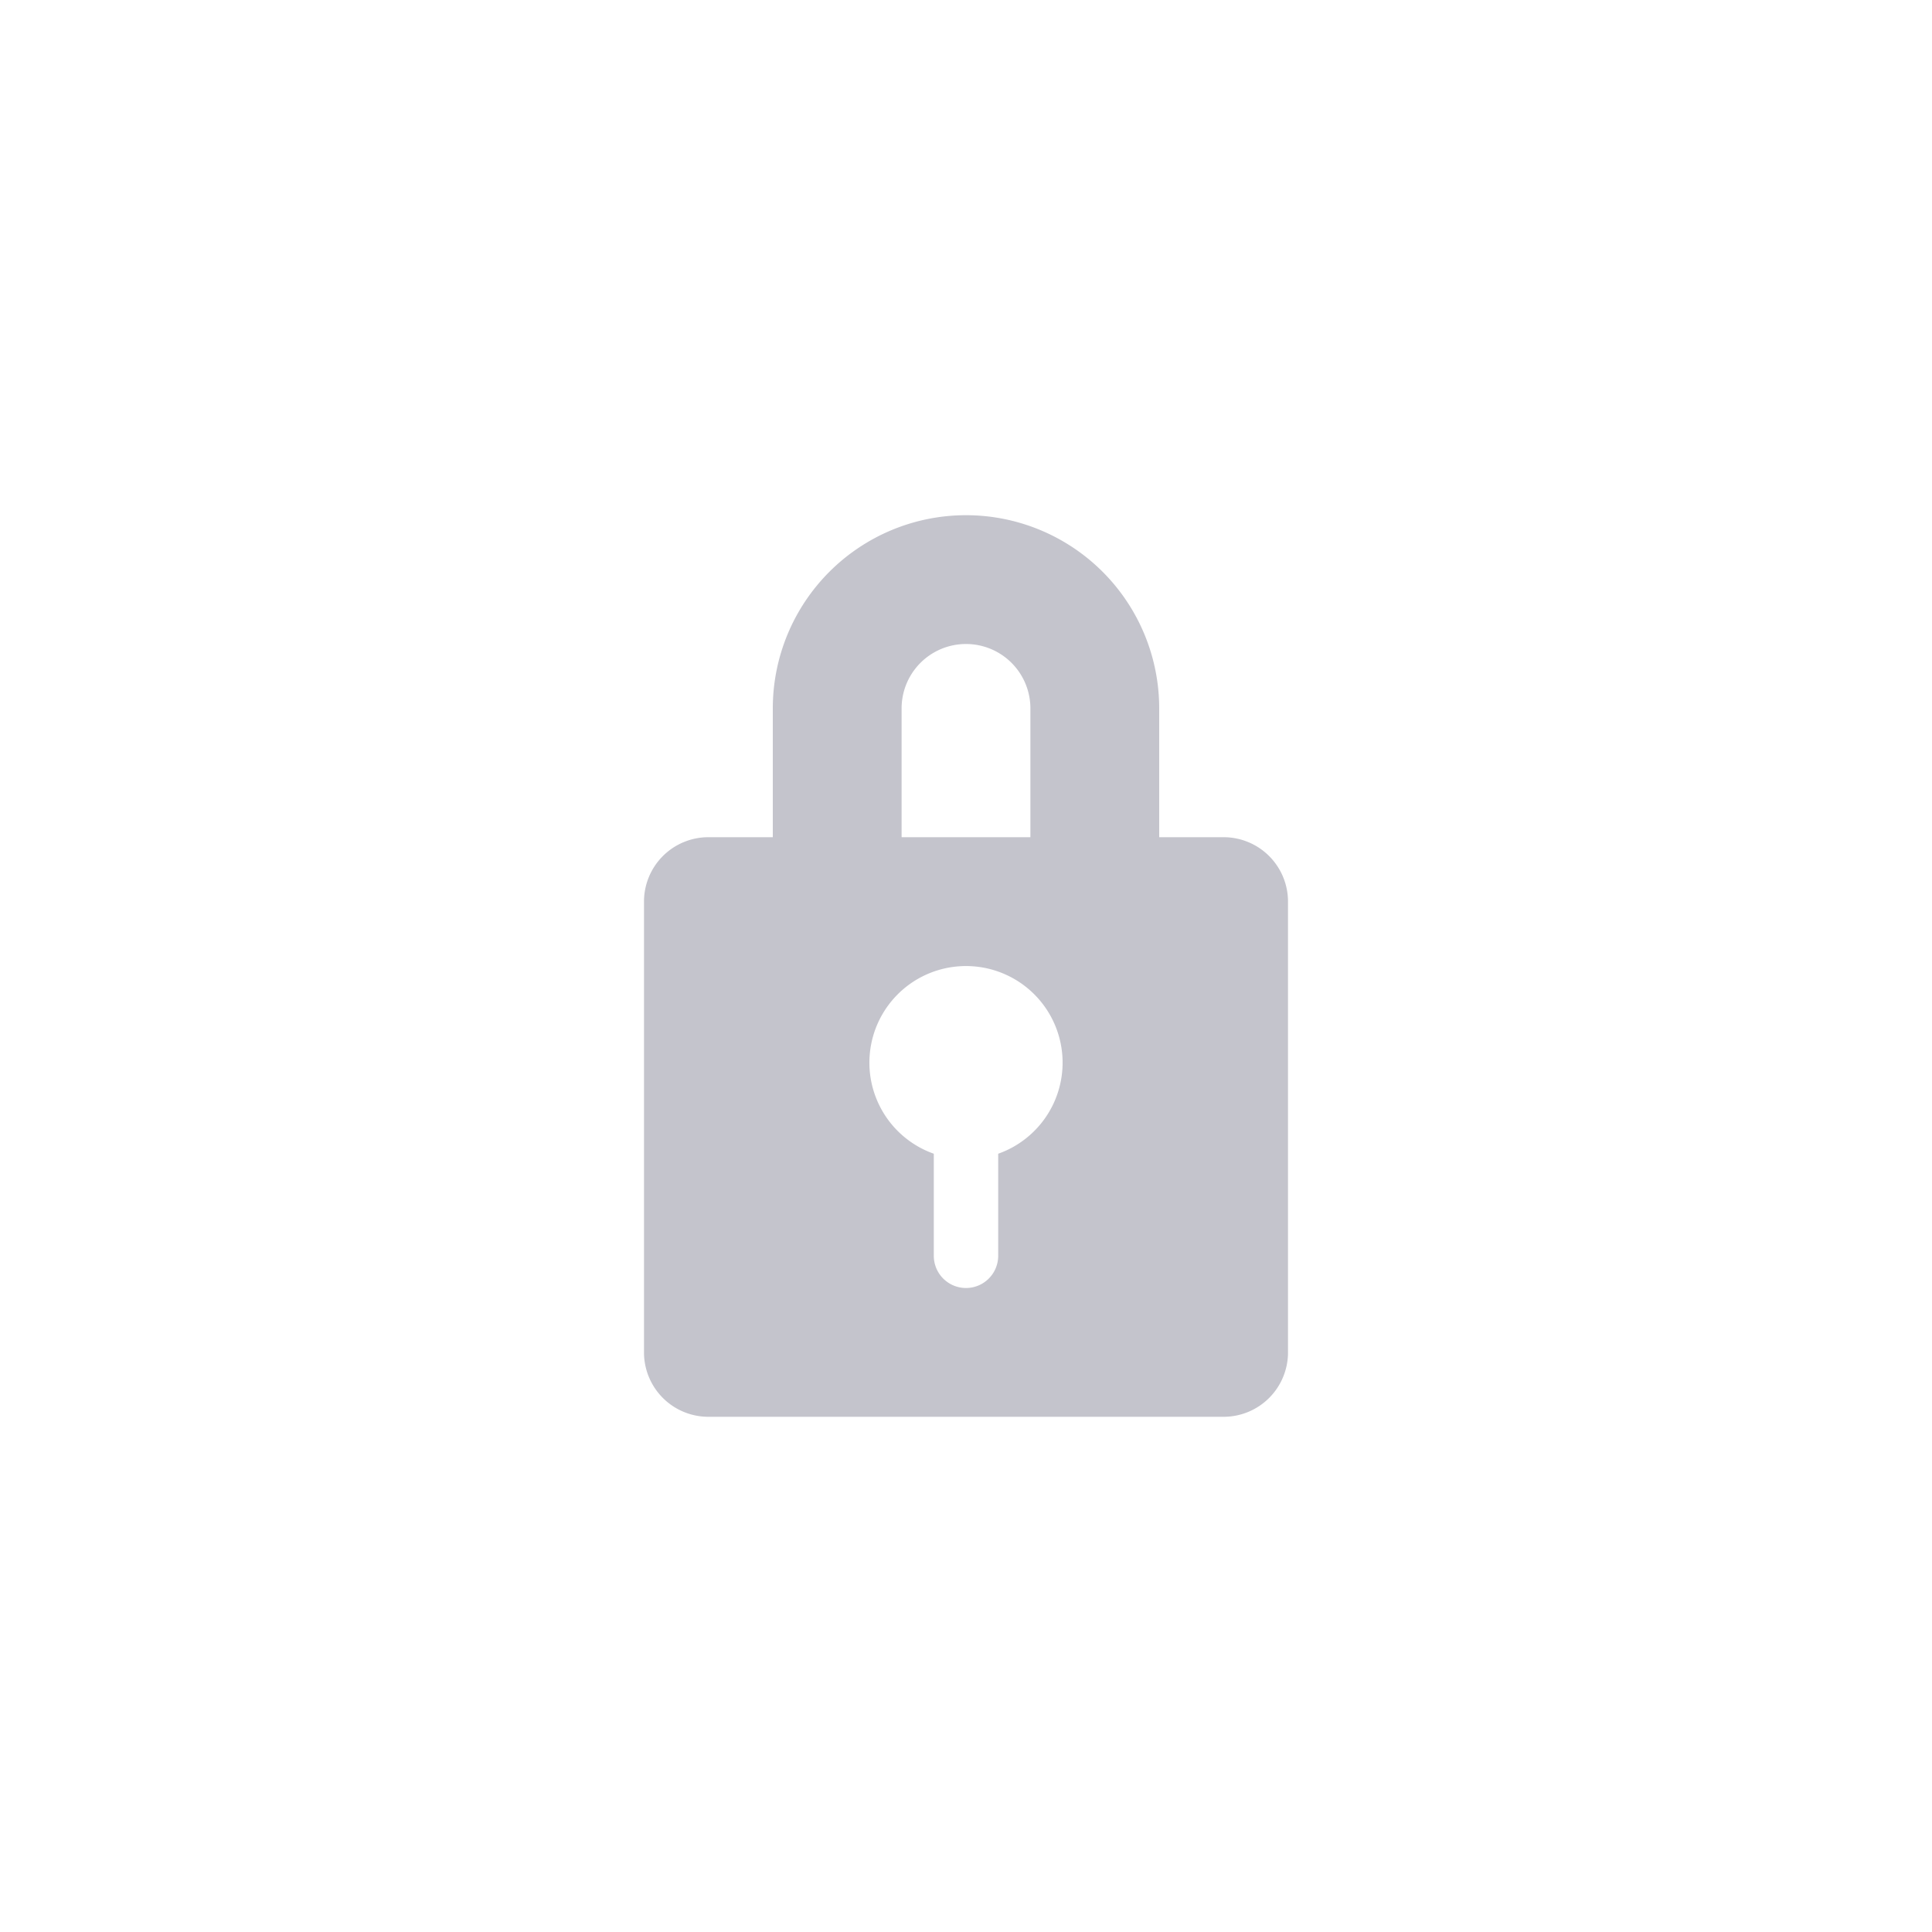 <svg xmlns="http://www.w3.org/2000/svg" width="30" height="30" viewBox="0 0 30 30">
    <path fill="#C4C4CC" fill-rule="nonzero" d="M12 13v-2a3 3 0 0 1 6 0v2h1a1 1 0 0 1 1 1v7a1 1 0 0 1-1 1h-8a1 1 0 0 1-1-1v-7a1 1 0 0 1 1-1h1zm2.5 4.915V19.5a.5.5 0 1 0 1 0v-1.585a1.5 1.5 0 1 0-1 0zM14 13h2v-2a1 1 0 0 0-2 0v2z"/>
</svg>
